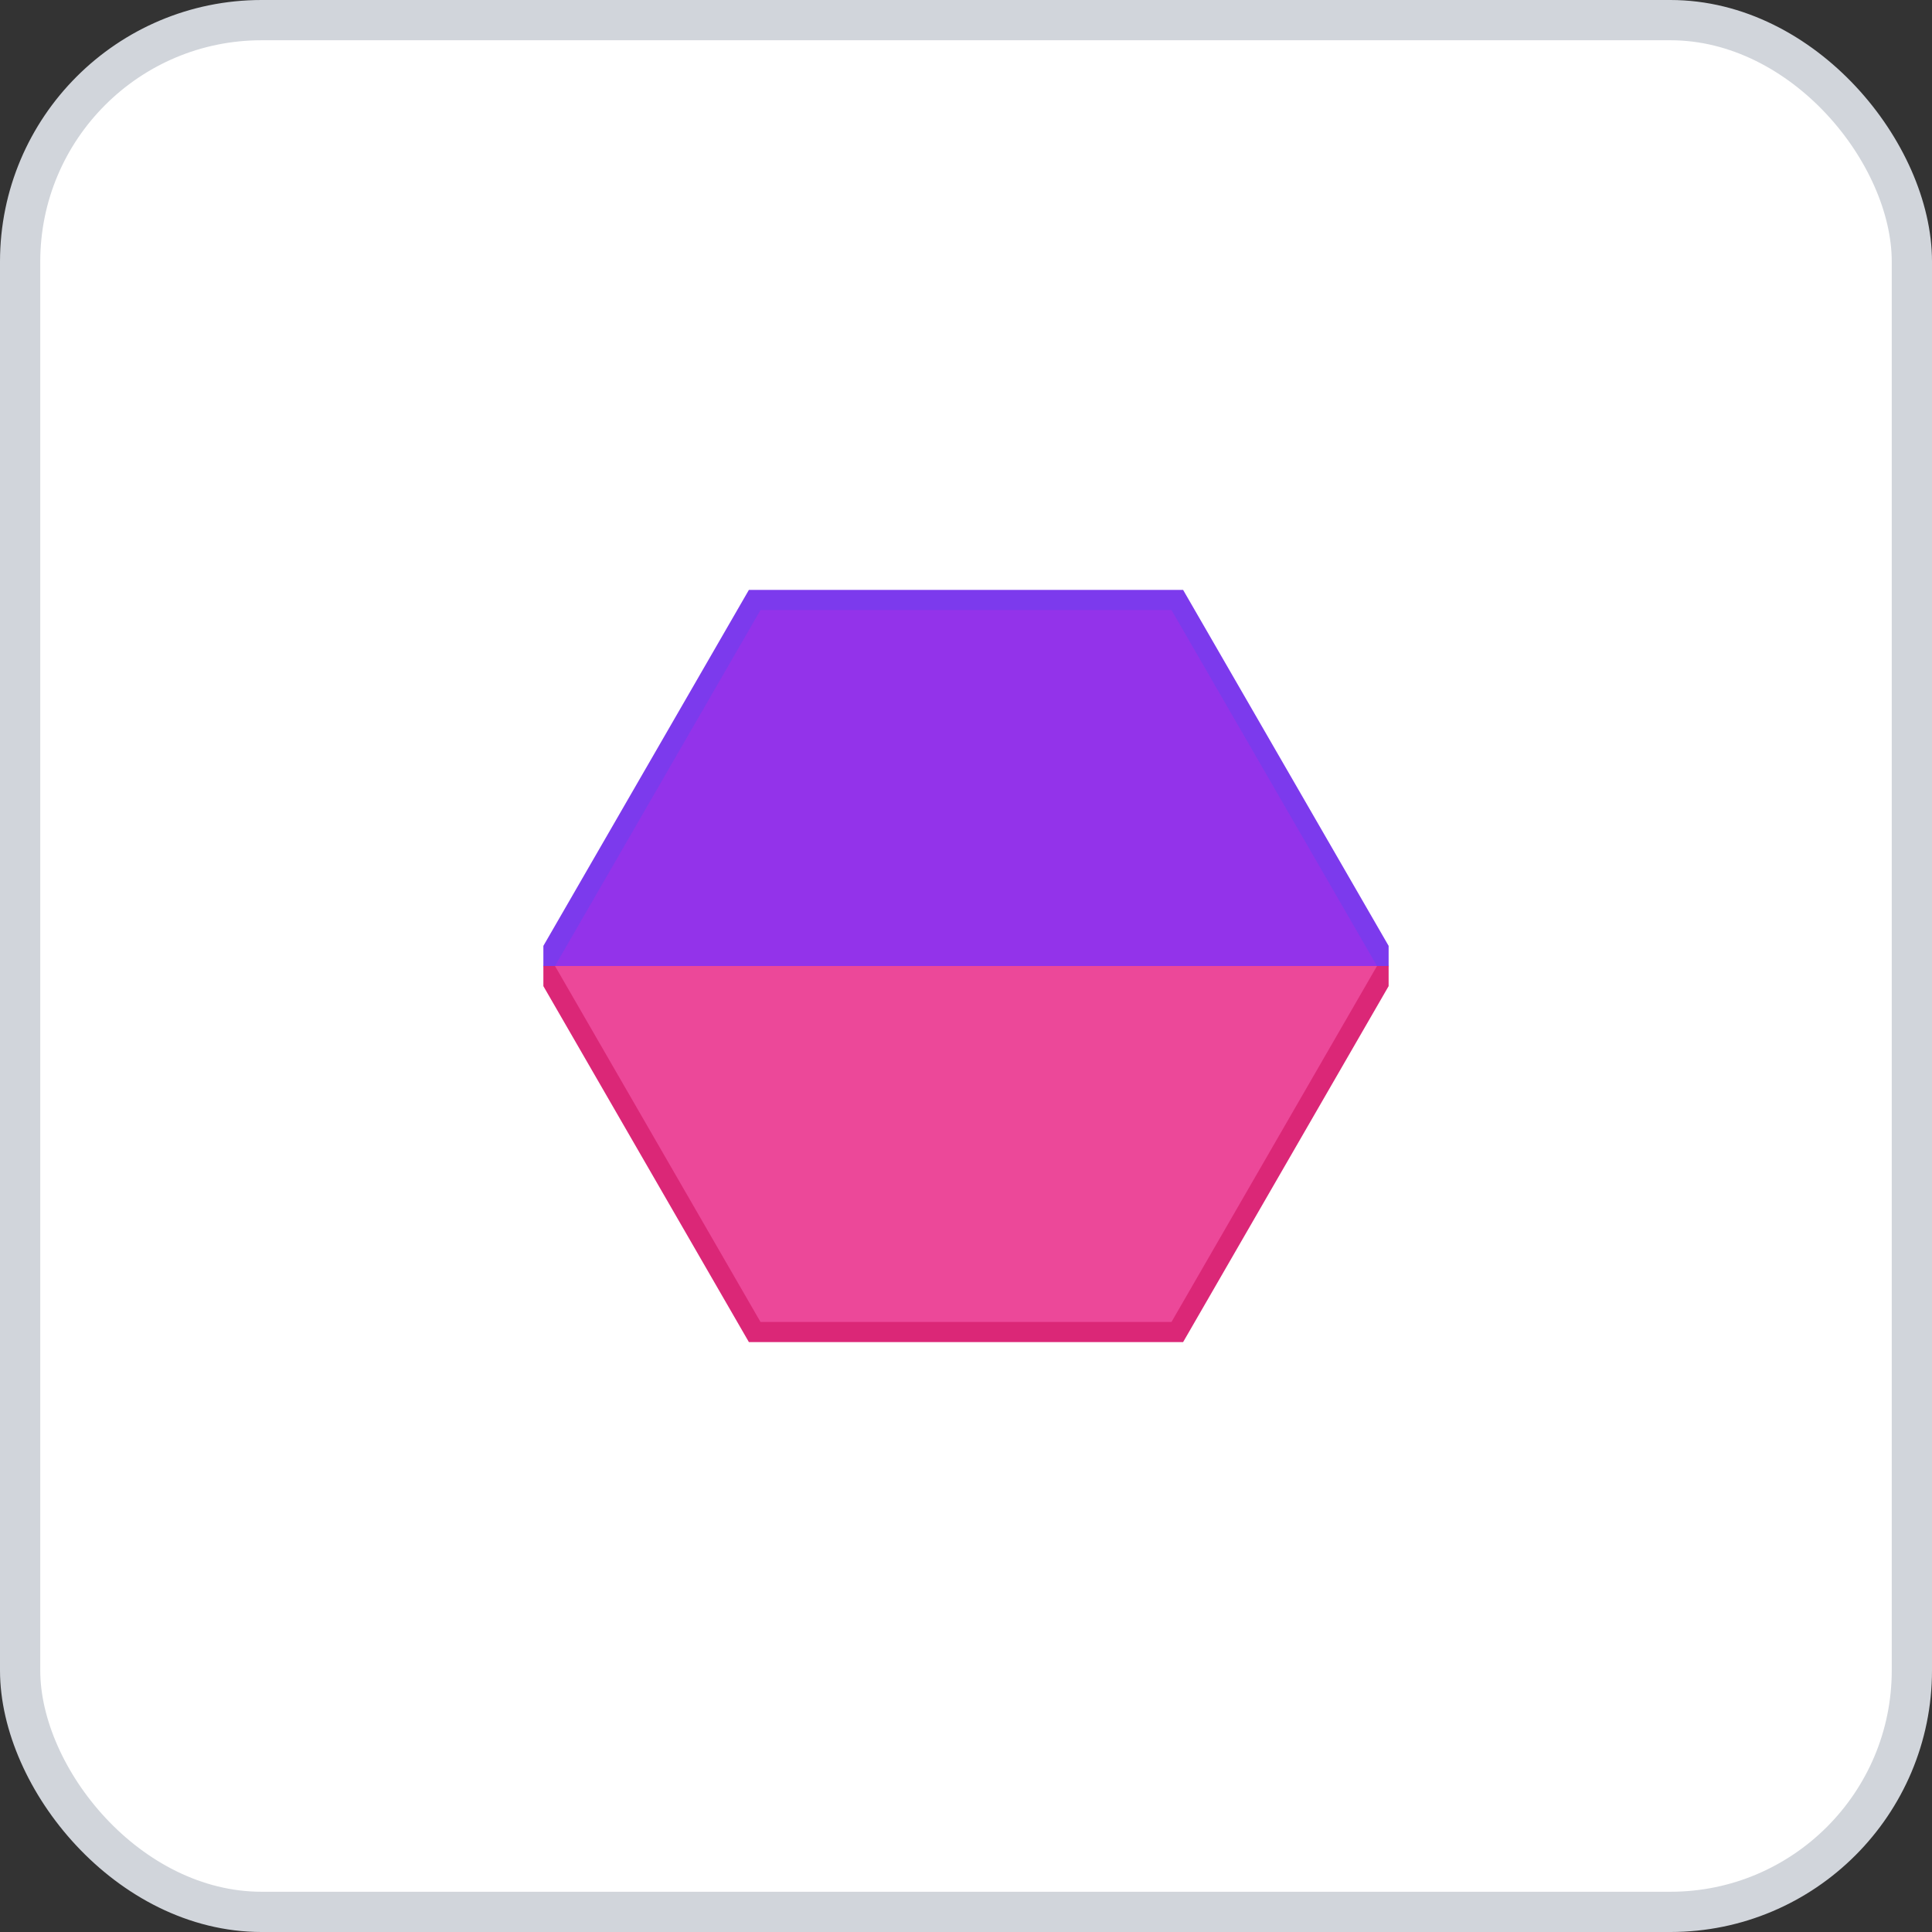 <svg width="96" height="96" xmlns="http://www.w3.org/2000/svg">
    <rect width="100%" height="100%" fill="#333333" stroke="none"/>
    <rect x="1" y="1" width="94" height="94" rx="12" ry="12" fill="#FFFFFF" stroke="#D1D5DB" stroke-width="2" stroke-dasharray=""/>
    <g transform="translate(48, 48)">
      <defs>
      <clipPath id="hexagonClip_ke7jv4ecmTop">
        <rect x="-21" y="-21" width="42" height="21"/>
      </clipPath>
      <clipPath id="hexagonClip_ke7jv4ecmBottom">
        <rect x="-21" y="0" width="42" height="21"/>
      </clipPath>
    </defs>
    <polygon points="-10.5,18.187 -21,2.5717582782094417e-15 -10.5,-18.187 10.5,-18.187 21,-5.143516556418883e-15 10.5,18.187" fill="#9333EA" stroke="#7C3AED" stroke-width="1" clip-path="url(#hexagonClip_ke7jv4ecmTop)"/>
    <polygon points="-10.5,18.187 -21,2.5717582782094417e-15 -10.5,-18.187 10.5,-18.187 21,-5.143516556418883e-15 10.5,18.187" fill="#EC4899" stroke="#DB2777" stroke-width="1" clip-path="url(#hexagonClip_ke7jv4ecmBottom)"/>
    </g>
  </svg>